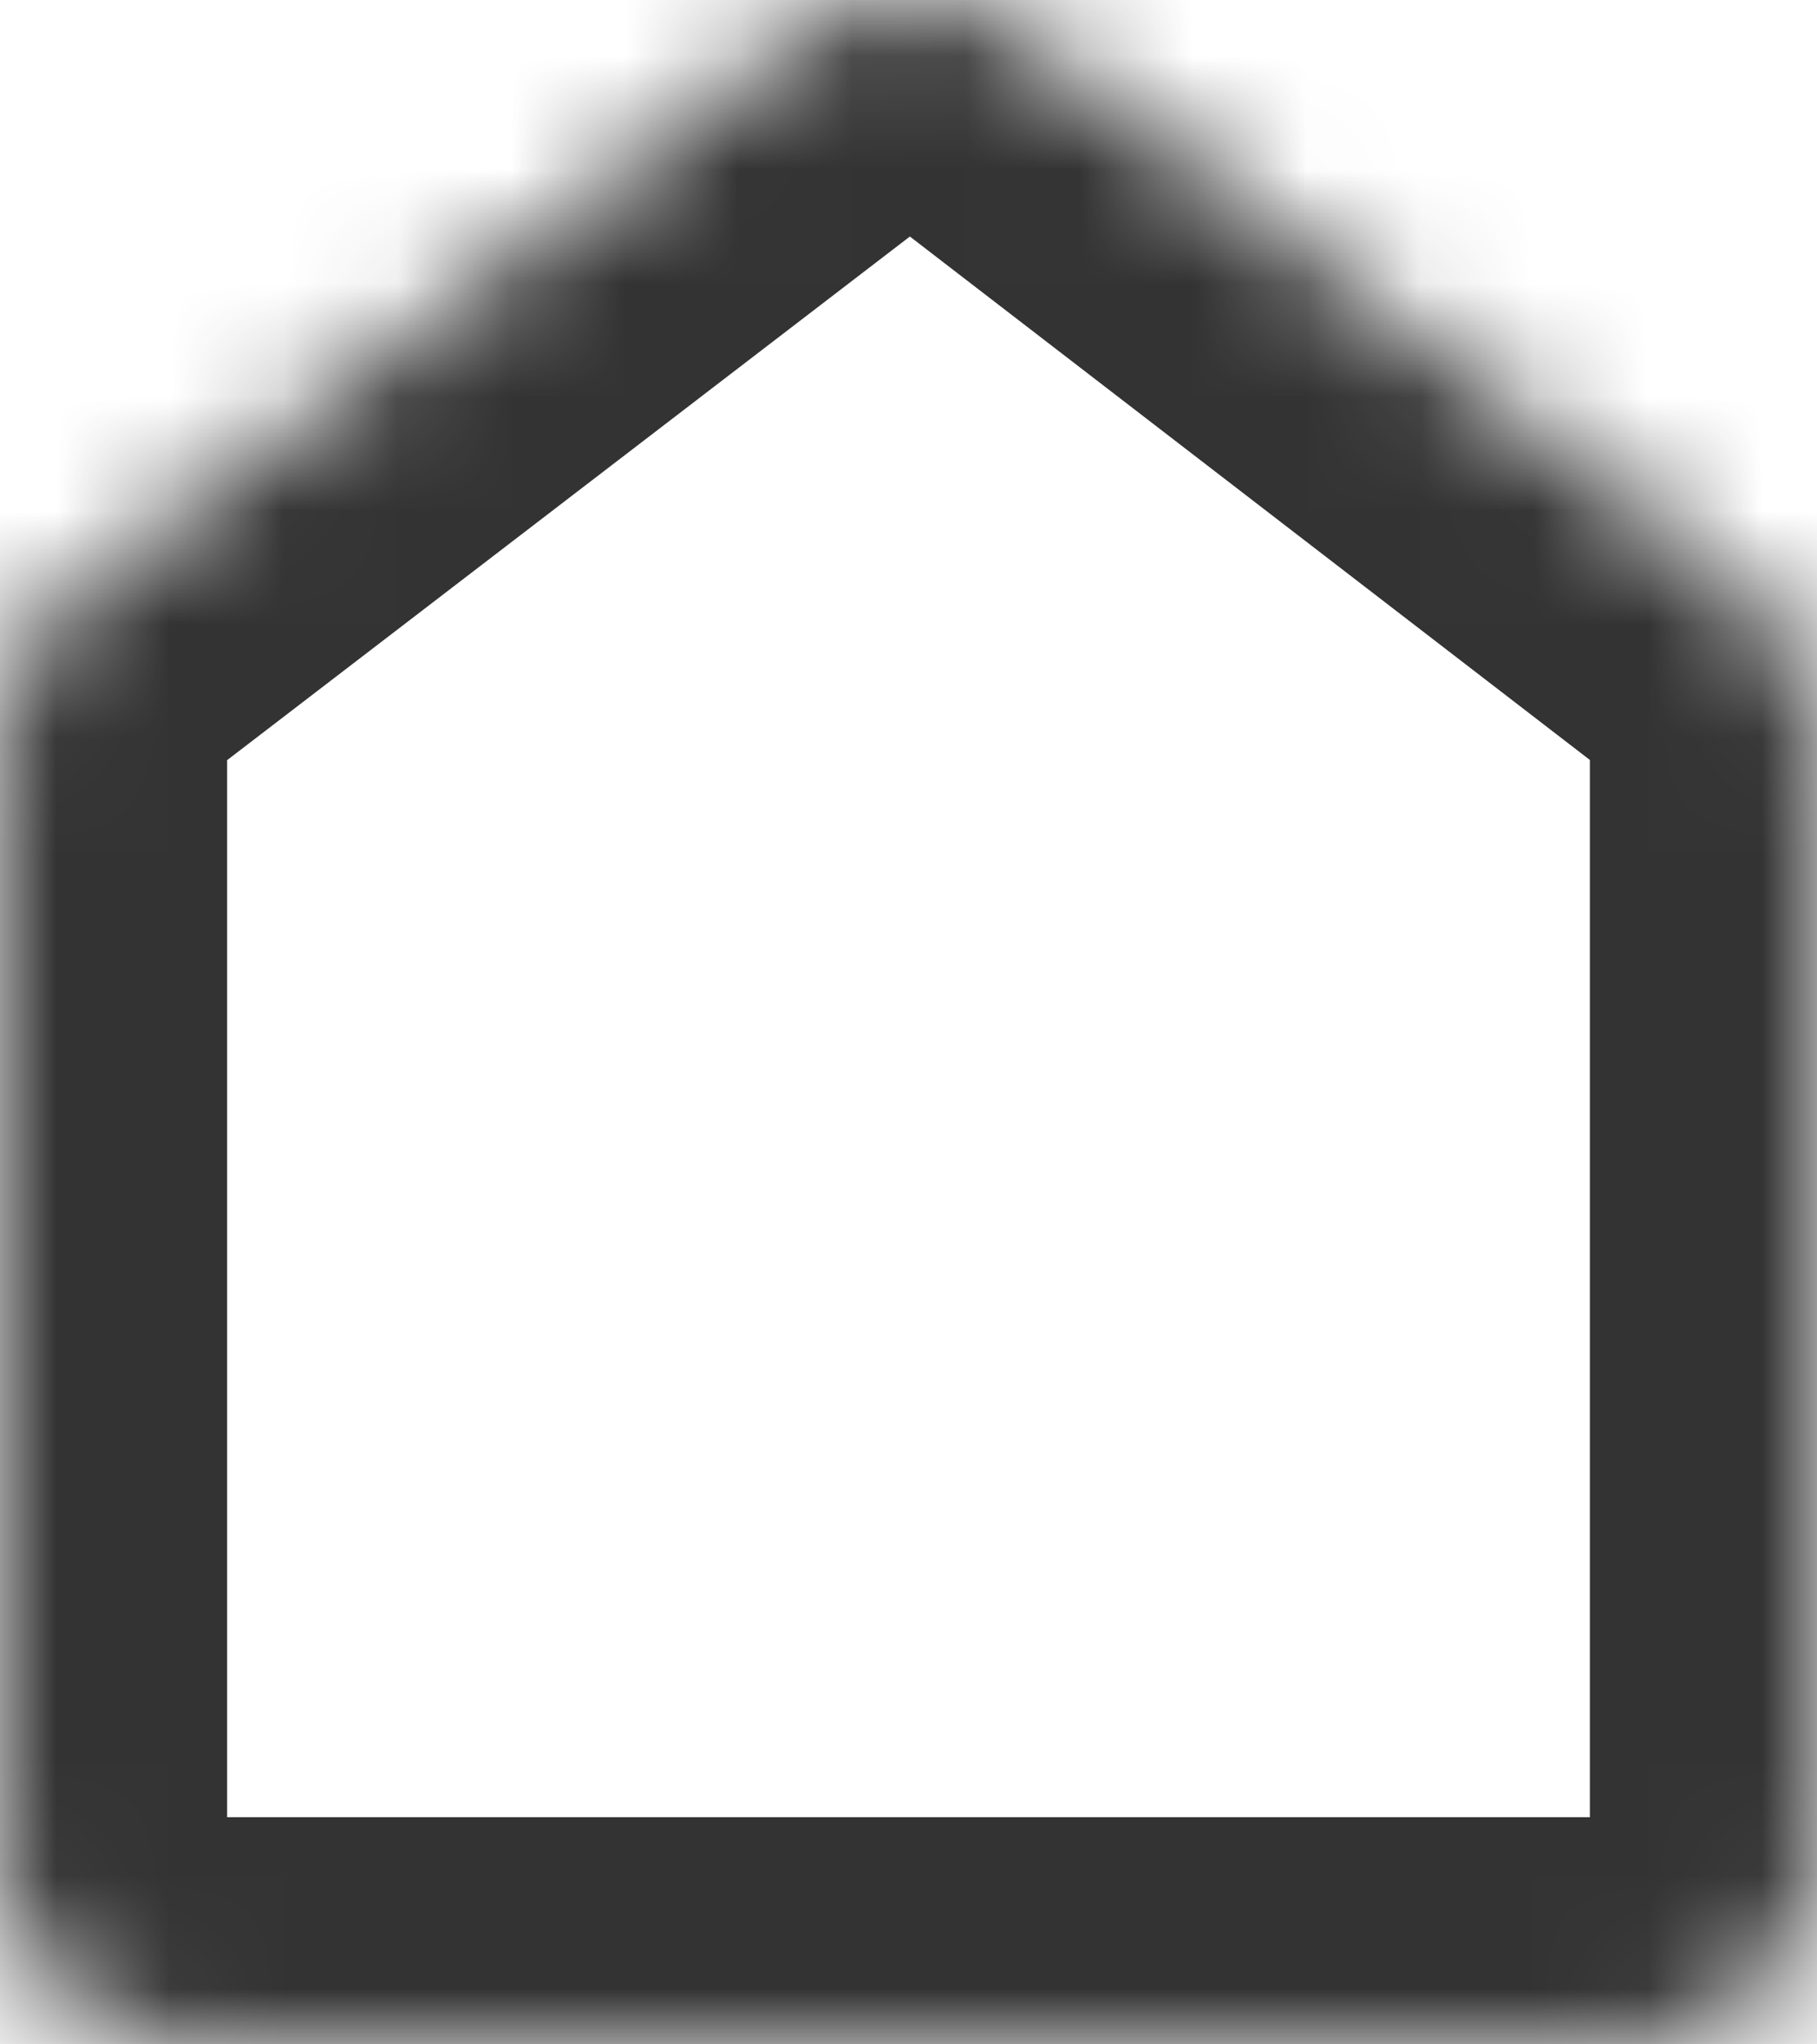 <svg width="16" height="18" viewBox="0 0 16 18" fill="none" xmlns="http://www.w3.org/2000/svg">
<mask id="mask0_1838_1797" style="mask-type:luminance" maskUnits="userSpaceOnUse" x="0" y="0" width="16" height="18">
<path fill-rule="evenodd" clip-rule="evenodd" d="M0.616 5.234L6.994 0.343C7.591 -0.115 8.438 -0.114 9.034 0.345L15.386 5.234C15.774 5.533 16 5.985 16 6.463V16.427C16 17.296 15.268 18 14.365 18H1.635C0.732 18 0 17.296 0 16.427V6.465C0 5.986 0.227 5.533 0.616 5.234Z" fill="white"/>
</mask>
<g mask="url(#mask0_1838_1797)">
<path d="M1.833 6.821L8.211 1.93L5.777 -1.244L-0.601 3.647L1.833 6.821ZM8.211 1.93C8.145 1.981 8.072 2 8.013 2C7.953 2 7.881 1.981 7.814 1.93L10.254 -1.24C8.94 -2.252 7.093 -2.253 5.777 -1.244L8.211 1.93ZM7.814 1.93L14.166 6.819L16.606 3.649L10.254 -1.24L7.814 1.93ZM14.166 6.819C14.076 6.75 14 6.623 14 6.463H18C18 5.347 17.472 4.316 16.606 3.649L14.166 6.819ZM14 6.463V16.427H18V6.463H14ZM14 16.427C14 16.119 14.236 16 14.365 16V20C16.3 20 18 18.472 18 16.427H14ZM14.365 16H1.635V20H14.365V16ZM1.635 16C1.764 16 2 16.119 2 16.427H-2C-2 18.472 -0.3 20 1.635 20V16ZM2 16.427V6.465H-2V16.427H2ZM2 6.465C2 6.625 1.923 6.752 1.833 6.821L-0.601 3.647C-1.47 4.314 -2 5.346 -2 6.465H2Z" fill="#333333"/>
</g>
</svg>
